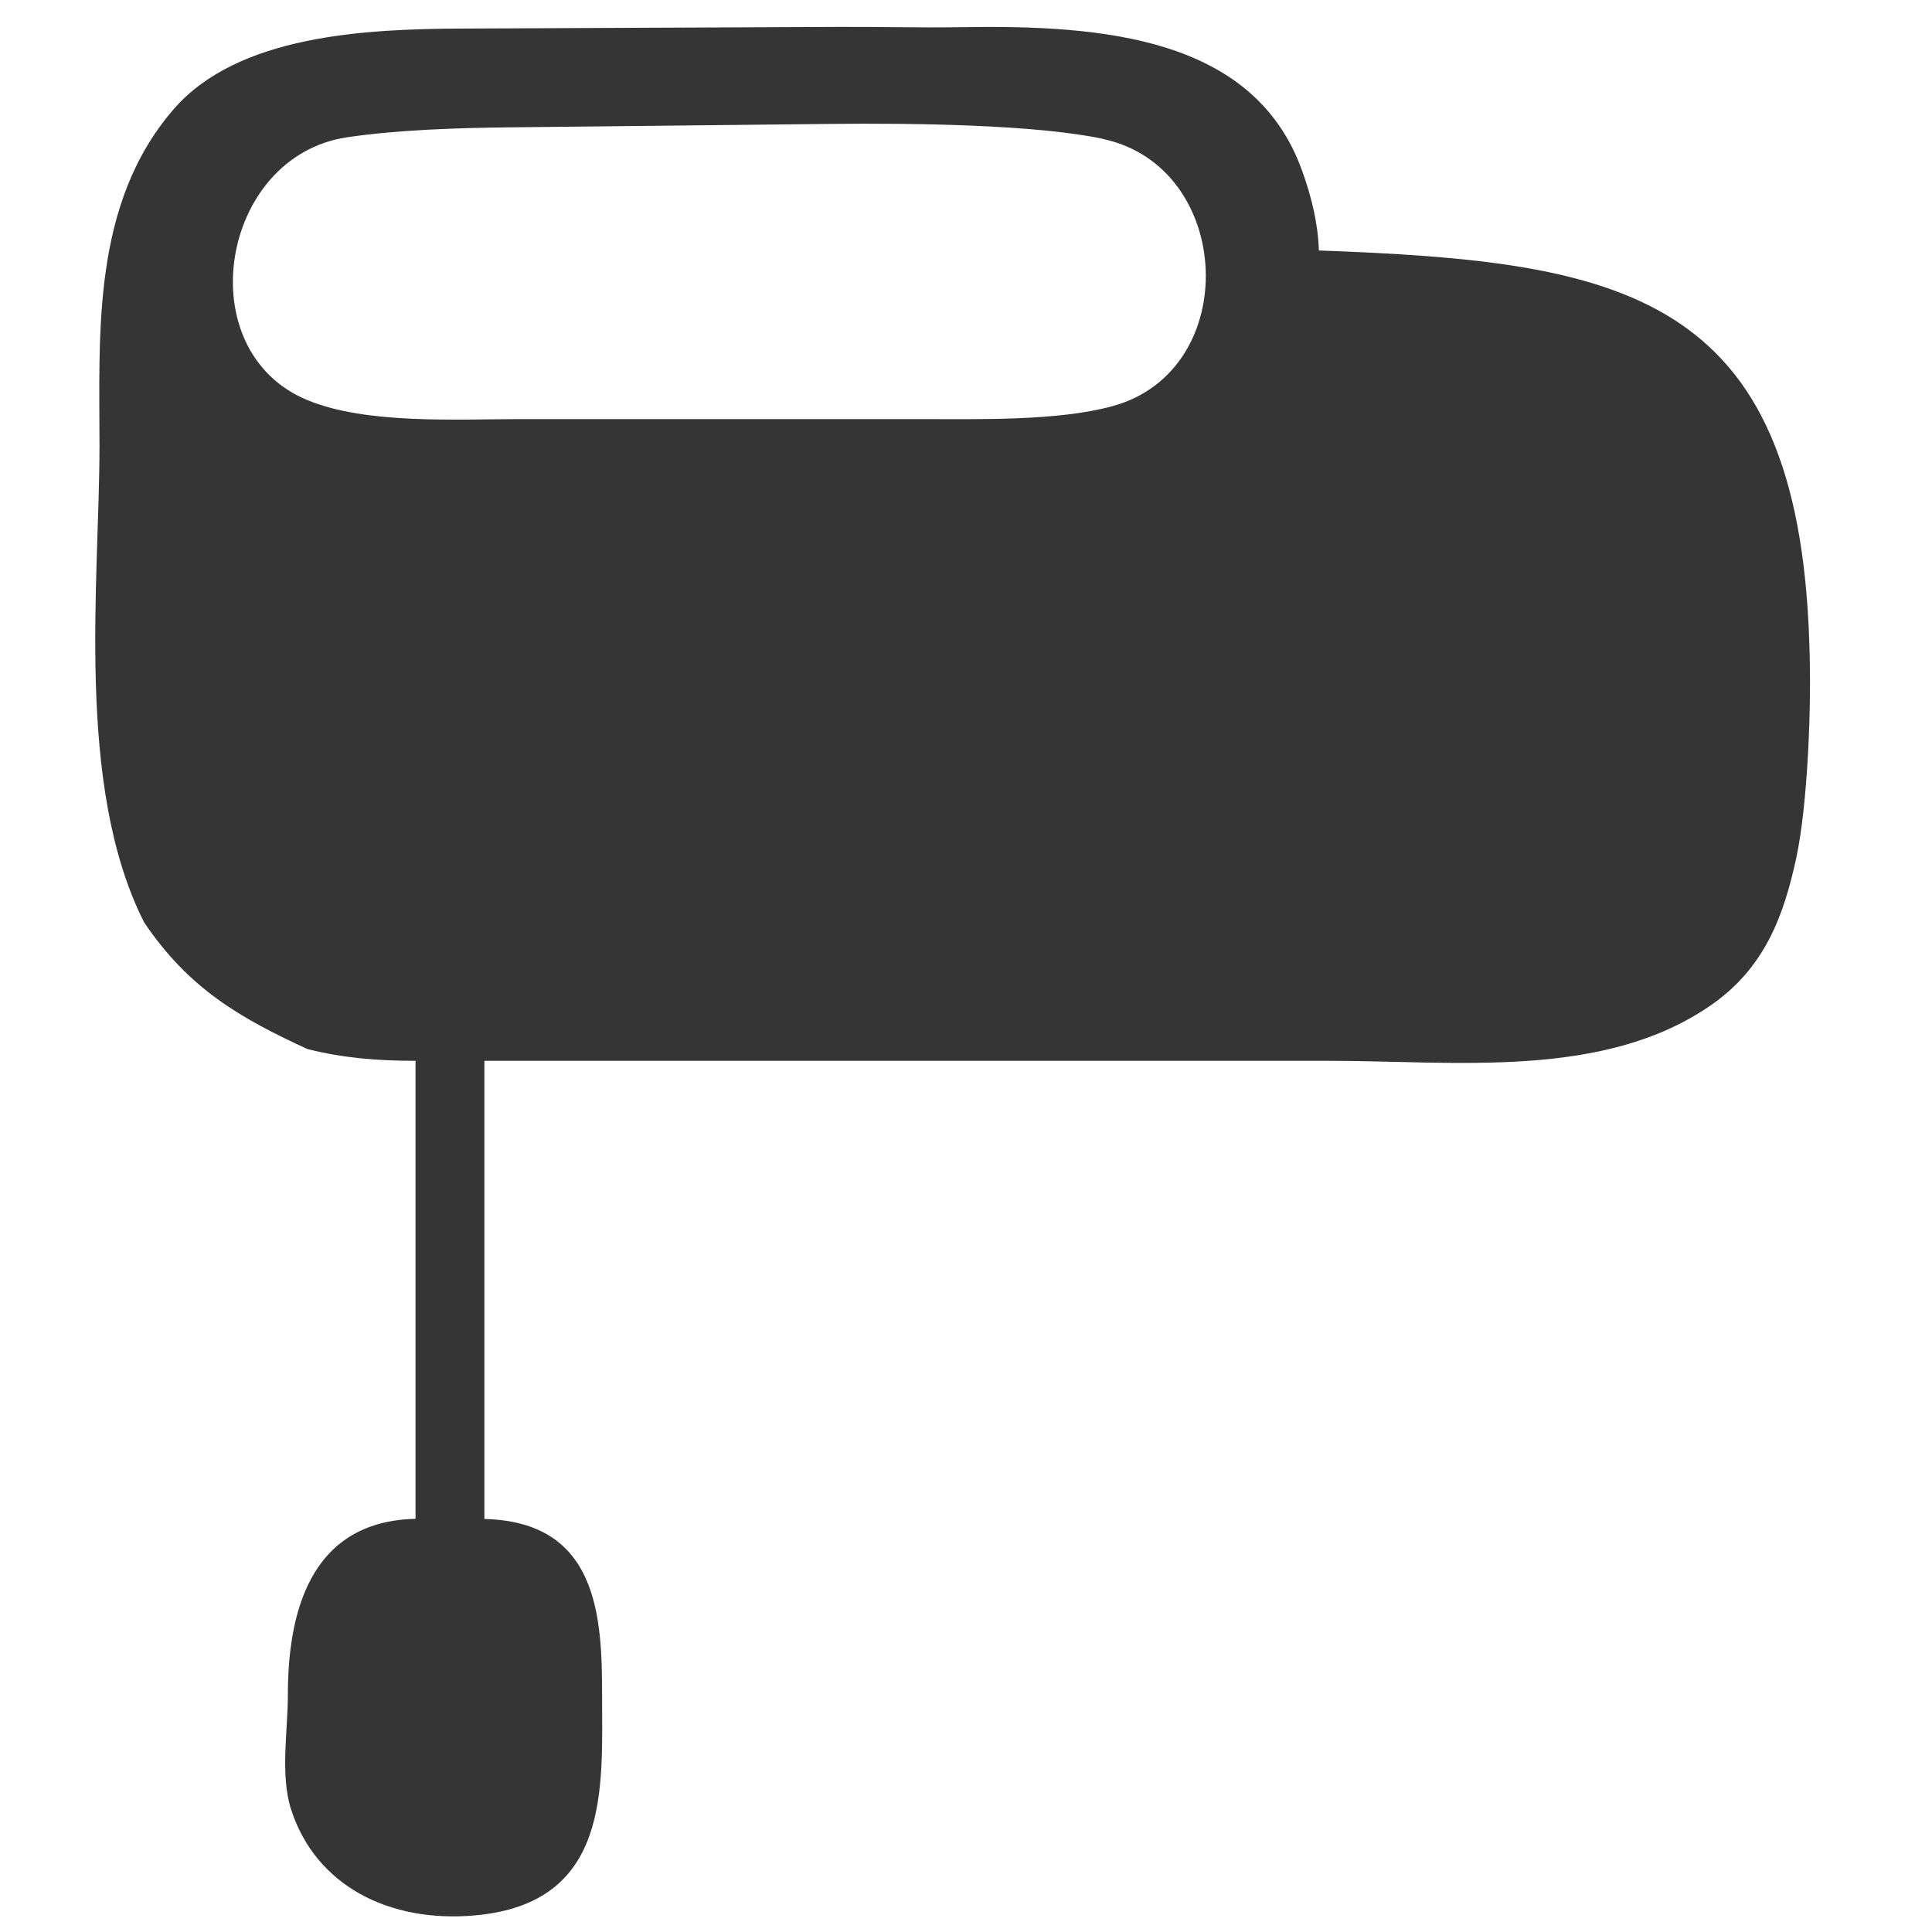 <?xml version="1.0" encoding="UTF-8" standalone="no"?>
<!-- Created with Inkscape (http://www.inkscape.org/) -->

<svg
   width="14"
   height="14"
   viewBox="0 0 14 14"
   fill="none"
   version="1.1"
   id="svg3"
   xml:space="preserve"
   xmlns="http://www.w3.org/2000/svg"
   xmlns:svg="http://www.w3.org/2000/svg"><defs
     id="defs3" /><path
     id="path3"
     style="fill:#353535;fill-opacity:1;stroke:none;stroke-width:0.255"
     d="m 6.968,0.197 c -0.341,0.005 -0.601,-0.004 -0.895,-0.002 l -2.723,0.012 c -0.698,0.003 -1.626,0.045 -2.093,0.586 C 0.664,1.479 0.721,2.416 0.721,3.231 c 0,0.975 -0.178,2.463 0.323,3.452 0.325,0.483 0.698,0.695 1.184,0.919 0.265,0.066 0.509,0.085 0.783,0.085 v 3.319 c -0.781,0.018 -0.925,0.709 -0.925,1.277 0,0.258 -0.057,0.581 0.024,0.831 0.179,0.55 0.708,0.82 1.328,0.766 0.99,-0.086 0.925,-0.927 0.925,-1.596 0,-0.571 -0.03,-1.257 -0.853,-1.277 V 7.687 h 6.116 c 0.926,0 1.996,0.137 2.775,-0.405 0.389,-0.271 0.525,-0.648 0.615,-1.063 0.083,-0.385 0.113,-1.105 0.095,-1.557 C 13.031,2.112 11.744,1.895 9.557,1.815 9.551,1.618 9.504,1.429 9.437,1.241 9.091,0.269 7.992,0.18 6.968,0.197 Z M 7.992,1.007 c 0.949,0.201 1.014,1.678 0.07,1.936 -0.393,0.108 -0.965,0.094 -1.375,0.094 h -2.917 c -0.461,0 -1.114,0.039 -1.541,-0.137 C 1.363,2.544 1.593,1.133 2.514,0.995 2.877,0.941 3.309,0.927 3.677,0.923 l 2.338,-0.025 c 0.622,-0.007 1.495,0.006 1.977,0.108 z" /></svg>
